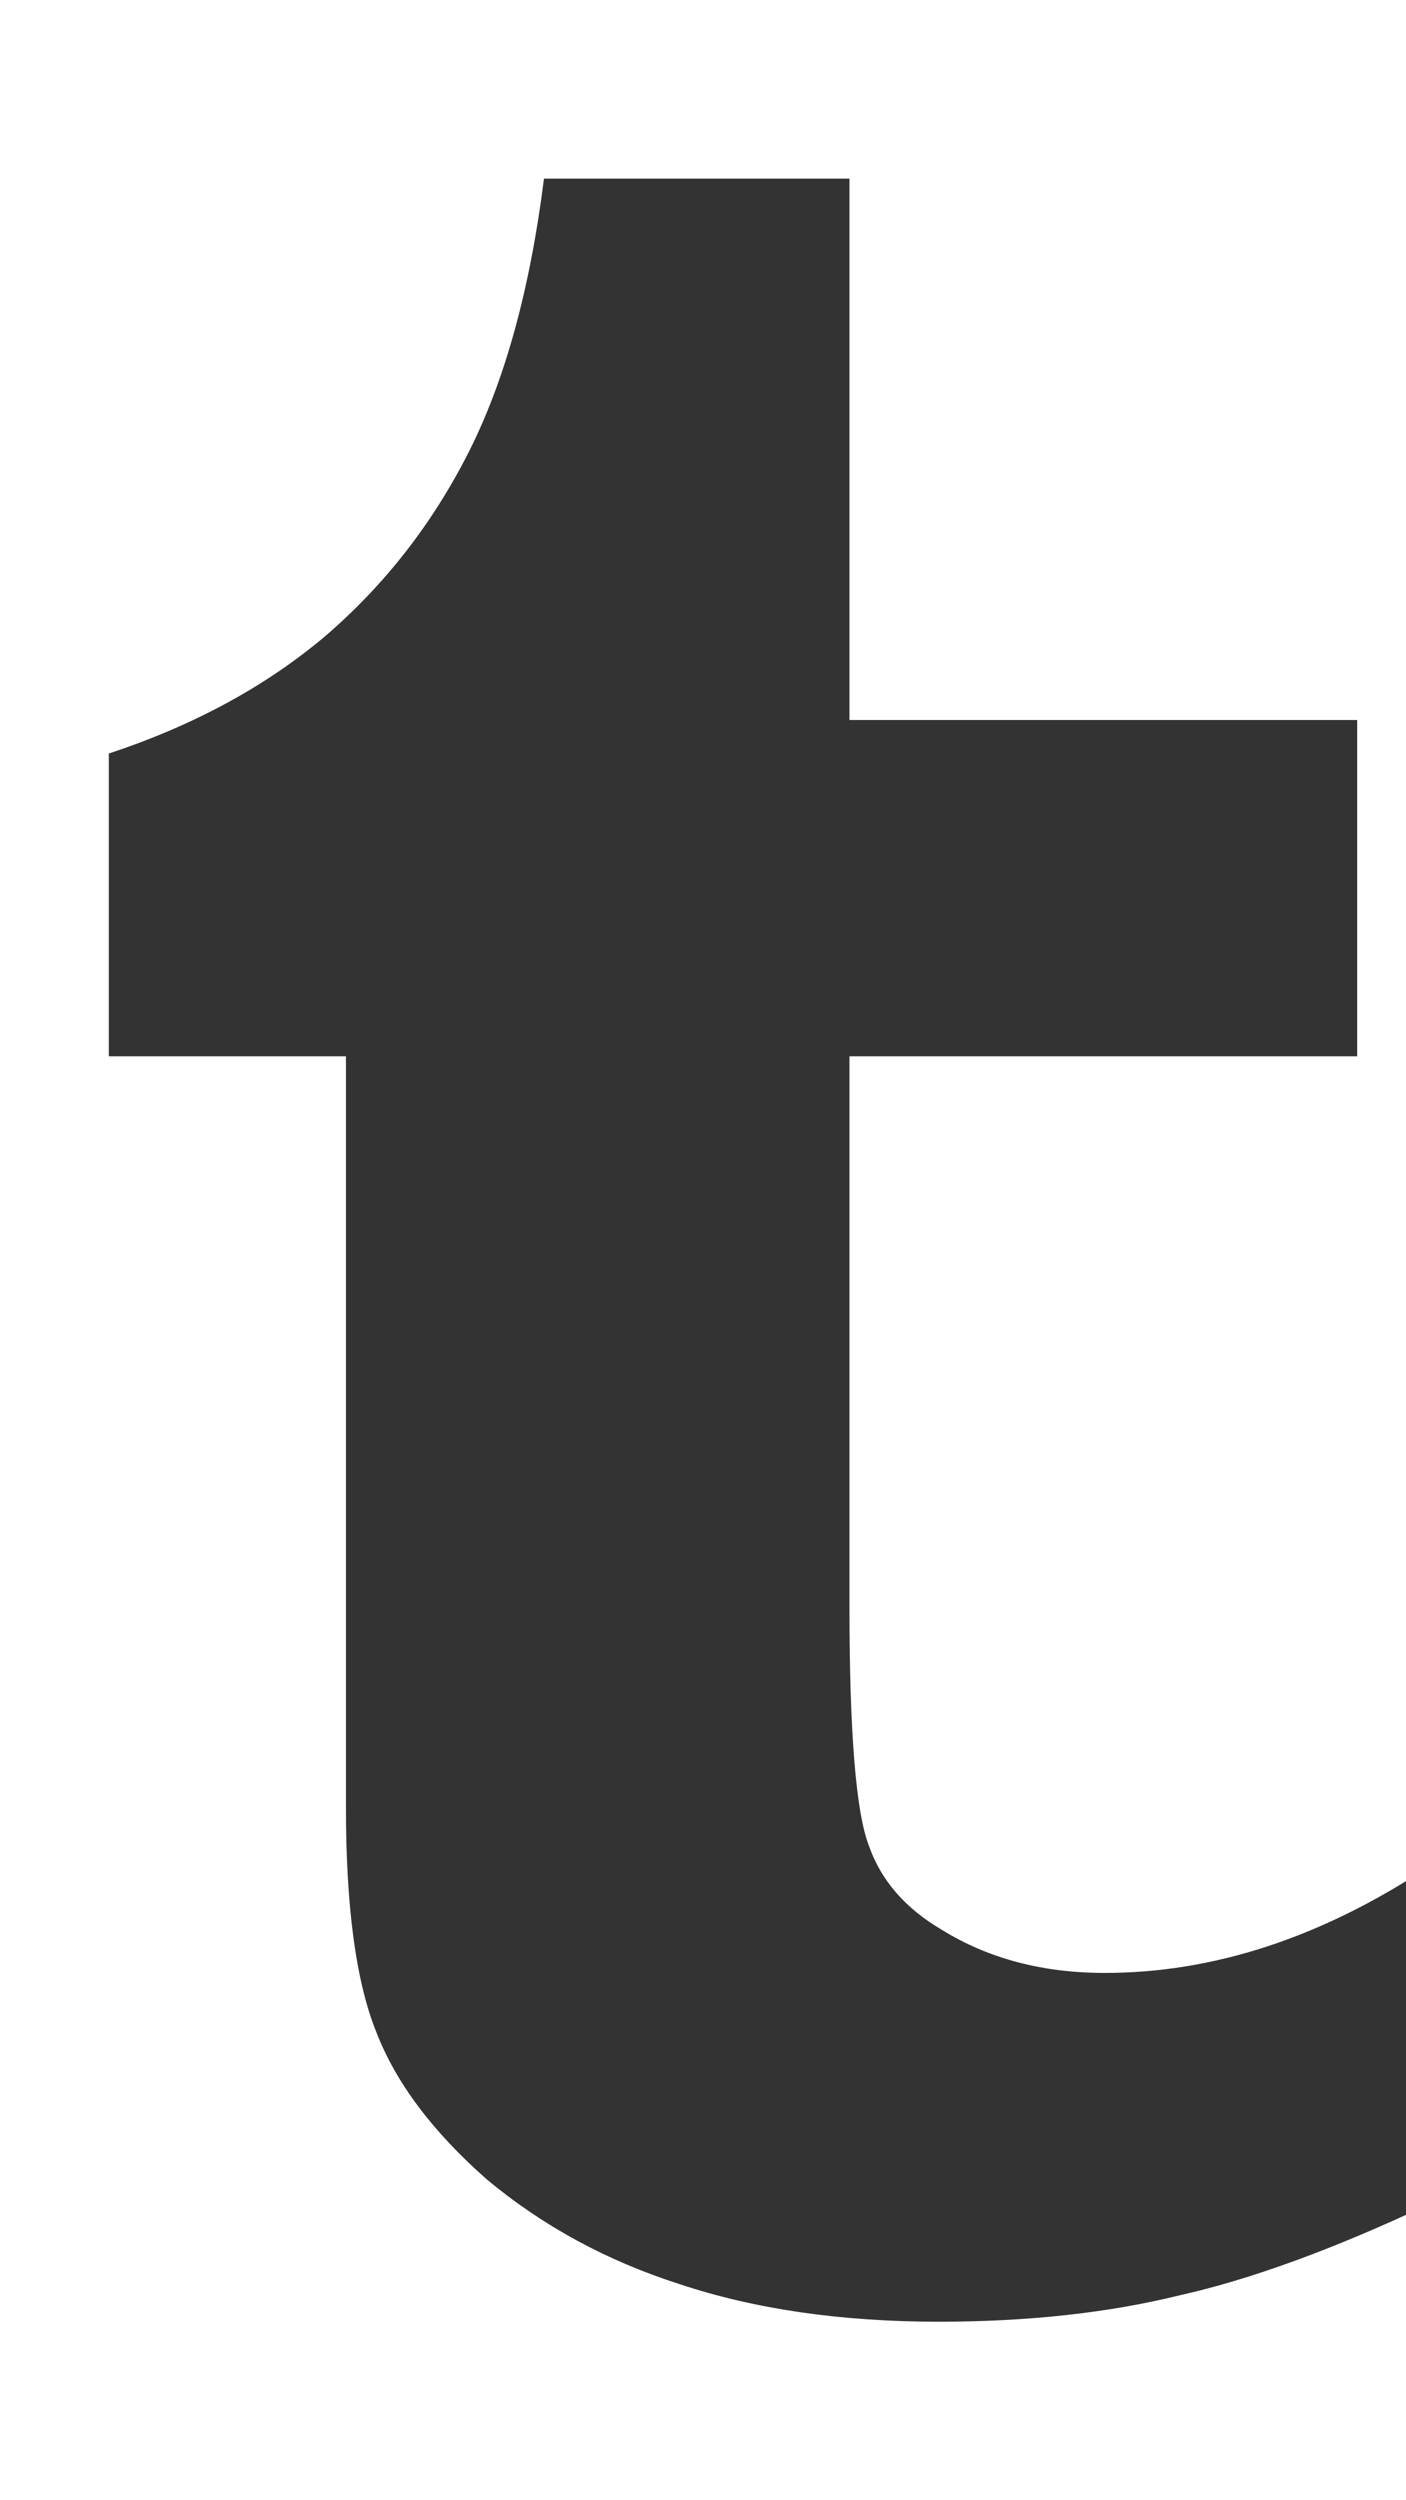 <?xml version="1.0" encoding="utf-8"?>
<!-- Generated by IcoMoon.io -->
<!DOCTYPE svg PUBLIC "-//W3C//DTD SVG 1.1//EN" "http://www.w3.org/Graphics/SVG/1.1/DTD/svg11.dtd">
<svg version="1.1" xmlns="http://www.w3.org/2000/svg" xmlns:xlink="http://www.w3.org/1999/xlink" width="18" height="32" viewBox="0 0 18 32">
<g>
</g>
	<path d="M6.964 2.286h3.911v6.929h6.5v4.304h-6.5v7.036q0 2.429 0.25 3.071 0.232 0.661 0.929 1.071 0.893 0.554 2.089 0.554 2.089 0 4.143-1.357v4.321q-1.821 0.857-3.179 1.161-1.375 0.339-3.089 0.339-1.875 0-3.321-0.482-1.393-0.446-2.464-1.339-1.036-0.911-1.411-1.875-0.393-0.964-0.393-2.875v-9.625h-3.036v-3.875q1.625-0.536 2.768-1.5 1.143-0.982 1.839-2.357t0.964-3.5z" fill="#333333" />
</svg>
